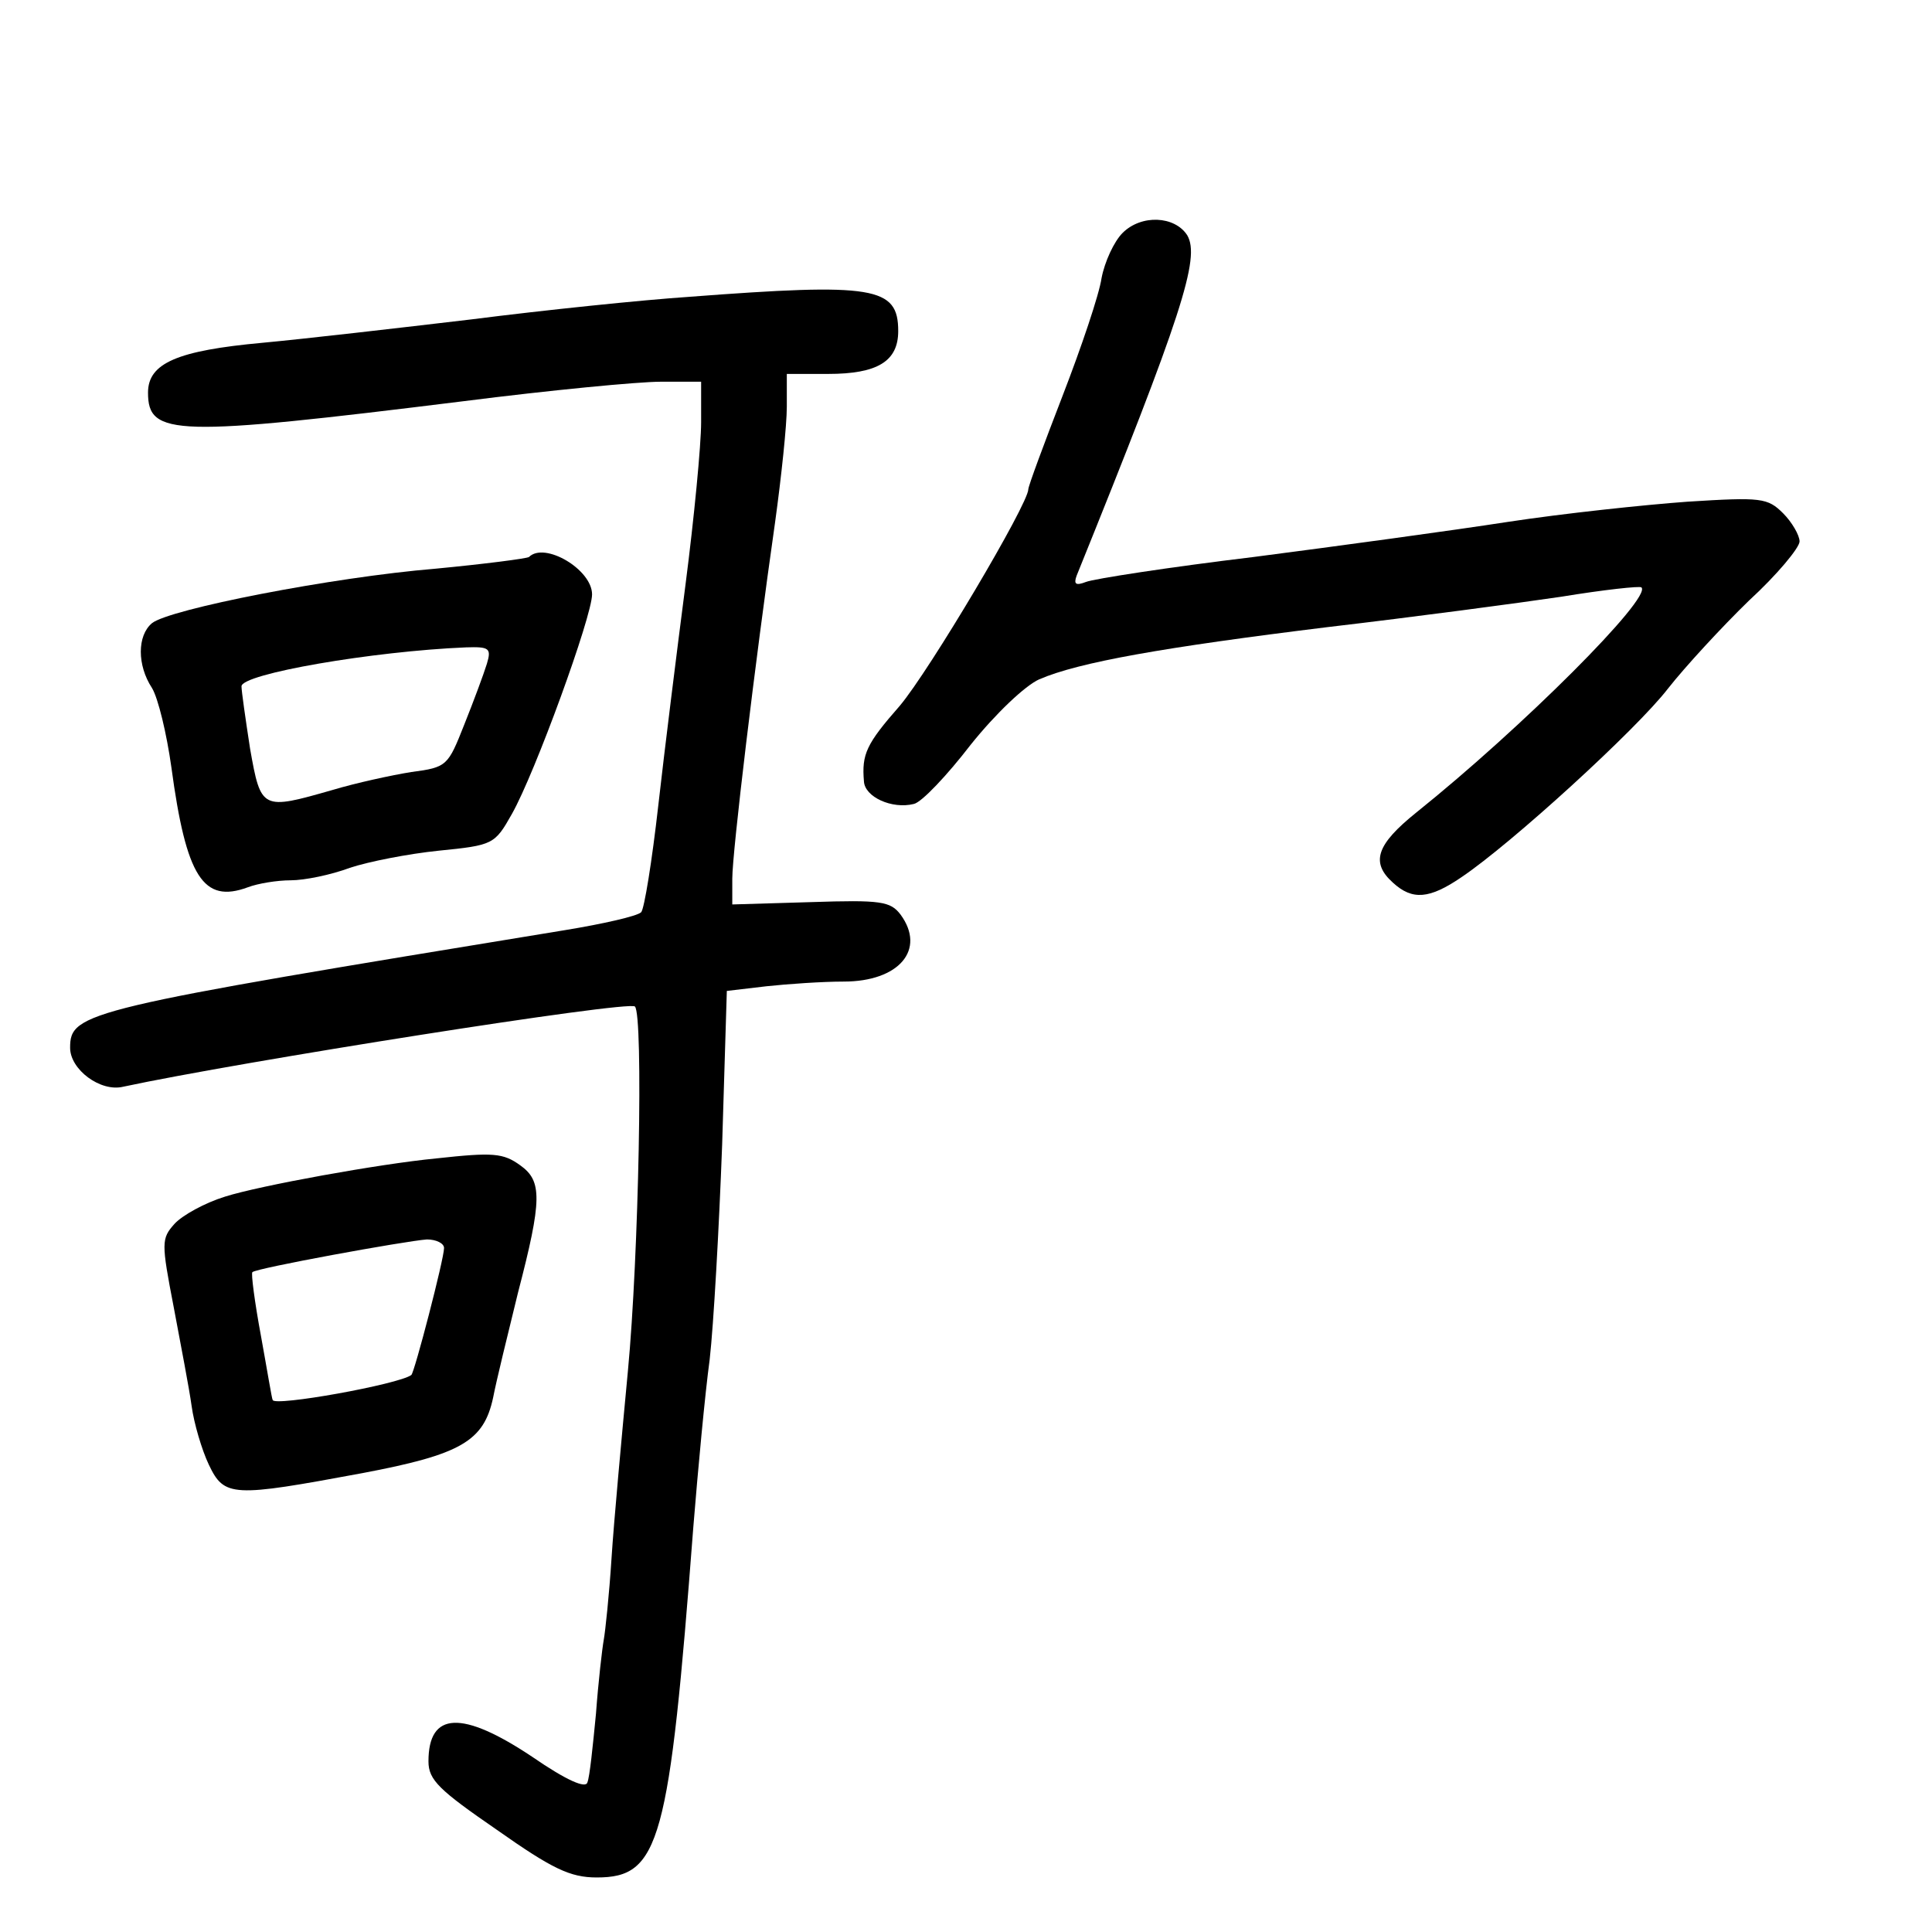<?xml version="1.0" standalone="no"?>
<!DOCTYPE svg PUBLIC "-//W3C//DTD SVG 20010904//EN"
 "http://www.w3.org/TR/2001/REC-SVG-20010904/DTD/svg10.dtd">
<svg version="1.0" xmlns="http://www.w3.org/2000/svg"
 width="248pt" height="248pt" viewBox="0 0 248 248"
 preserveAspectRatio="xMidYMid meet">
<g transform="translate(0,248) scale(0.1,-0.1)"
fill="#000000" stroke="none">
<path d="M1441 2181 c-11 -11 -23 -37 -27 -58 -3 -21 -26 -89 -50 -151 -24
-62 -44 -116 -44 -120 0 -19 -127 -233 -165 -278 -43 -49 -49 -62 -46 -97 1
-20 36 -36 64 -29 10 2 43 37 73 76 32 40 70 76 88 84 51 22 159 41 370 67
111 13 246 31 300 39 55 9 101 14 103 12 14 -13 -153 -180 -289 -289 -51 -41
-59 -64 -30 -90 25 -23 47 -21 88 7 64 43 225 190 265 242 22 28 69 79 104
113 36 33 65 68 65 76 0 8 -10 25 -21 36 -20 20 -28 21 -123 15 -55 -4 -159
-15 -231 -26 -71 -11 -218 -31 -326 -45 -108 -13 -205 -28 -215 -32 -13 -5
-16 -3 -12 8 135 334 159 408 142 437 -16 25 -59 27 -83 3z"/>
<path d="M885 2099 c-60 -4 -186 -17 -280 -29 -93 -11 -214 -25 -268 -30 -109
-10 -147 -26 -147 -64 0 -56 34 -57 405 -11 110 14 224 25 253 25 l52 0 0 -52
c0 -29 -9 -123 -20 -208 -11 -85 -27 -213 -35 -284 -8 -71 -18 -133 -22 -137
-5 -5 -49 -15 -98 -23 -617 -101 -635 -105 -635 -151 0 -28 39 -57 68 -50 149
32 649 111 657 103 11 -11 5 -321 -9 -468 -8 -85 -18 -193 -21 -240 -3 -47 -8
-94 -10 -105 -2 -11 -7 -54 -10 -95 -4 -41 -8 -81 -11 -88 -2 -8 -26 2 -71 33
-90 60 -133 58 -133 -6 0 -24 14 -37 88 -88 71 -50 94 -61 128 -61 81 0 93 44
124 450 6 74 15 171 21 215 5 44 12 168 16 276 l6 197 51 6 c28 3 72 6 99 6
71 0 106 41 73 86 -13 17 -25 19 -115 16 l-101 -3 0 33 c0 34 29 276 55 458 8
58 15 124 15 148 l0 42 53 0 c63 0 90 16 90 55 0 57 -31 62 -268 44z"/>
<path d="M679 1765 c-3 -2 -57 -9 -120 -15 -133 -11 -342 -52 -364 -70 -19
-16 -19 -54 0 -83 8 -13 19 -59 25 -102 19 -141 41 -175 98 -154 13 5 38 9 55
9 18 0 52 7 76 16 24 8 75 18 114 22 70 7 72 8 94 47 30 53 103 254 103 282 0
32 -61 68 -81 48z m-54 -137 c-4 -13 -17 -48 -29 -78 -21 -53 -22 -55 -68 -61
-25 -4 -71 -14 -101 -23 -91 -26 -92 -26 -106 53 -6 39 -11 74 -11 80 0 16
168 45 288 50 30 1 33 -1 27 -21z"/>
<path d="M560 993 c-73 -7 -227 -35 -271 -49 -26 -8 -55 -24 -65 -35 -17 -19
-17 -24 -1 -107 9 -48 20 -105 23 -127 3 -22 13 -56 22 -75 20 -42 30 -42 197
-11 127 24 156 41 168 97 4 21 19 82 32 135 31 119 31 143 3 163 -22 16 -35
17 -108 9z m10 -115 c0 -14 -38 -160 -42 -163 -16 -12 -177 -41 -178 -32 -1 1
-7 38 -15 82 -8 43 -13 81 -11 82 4 5 196 40 224 42 12 0 22 -5 22 -11z"/>
</g>
</svg>
